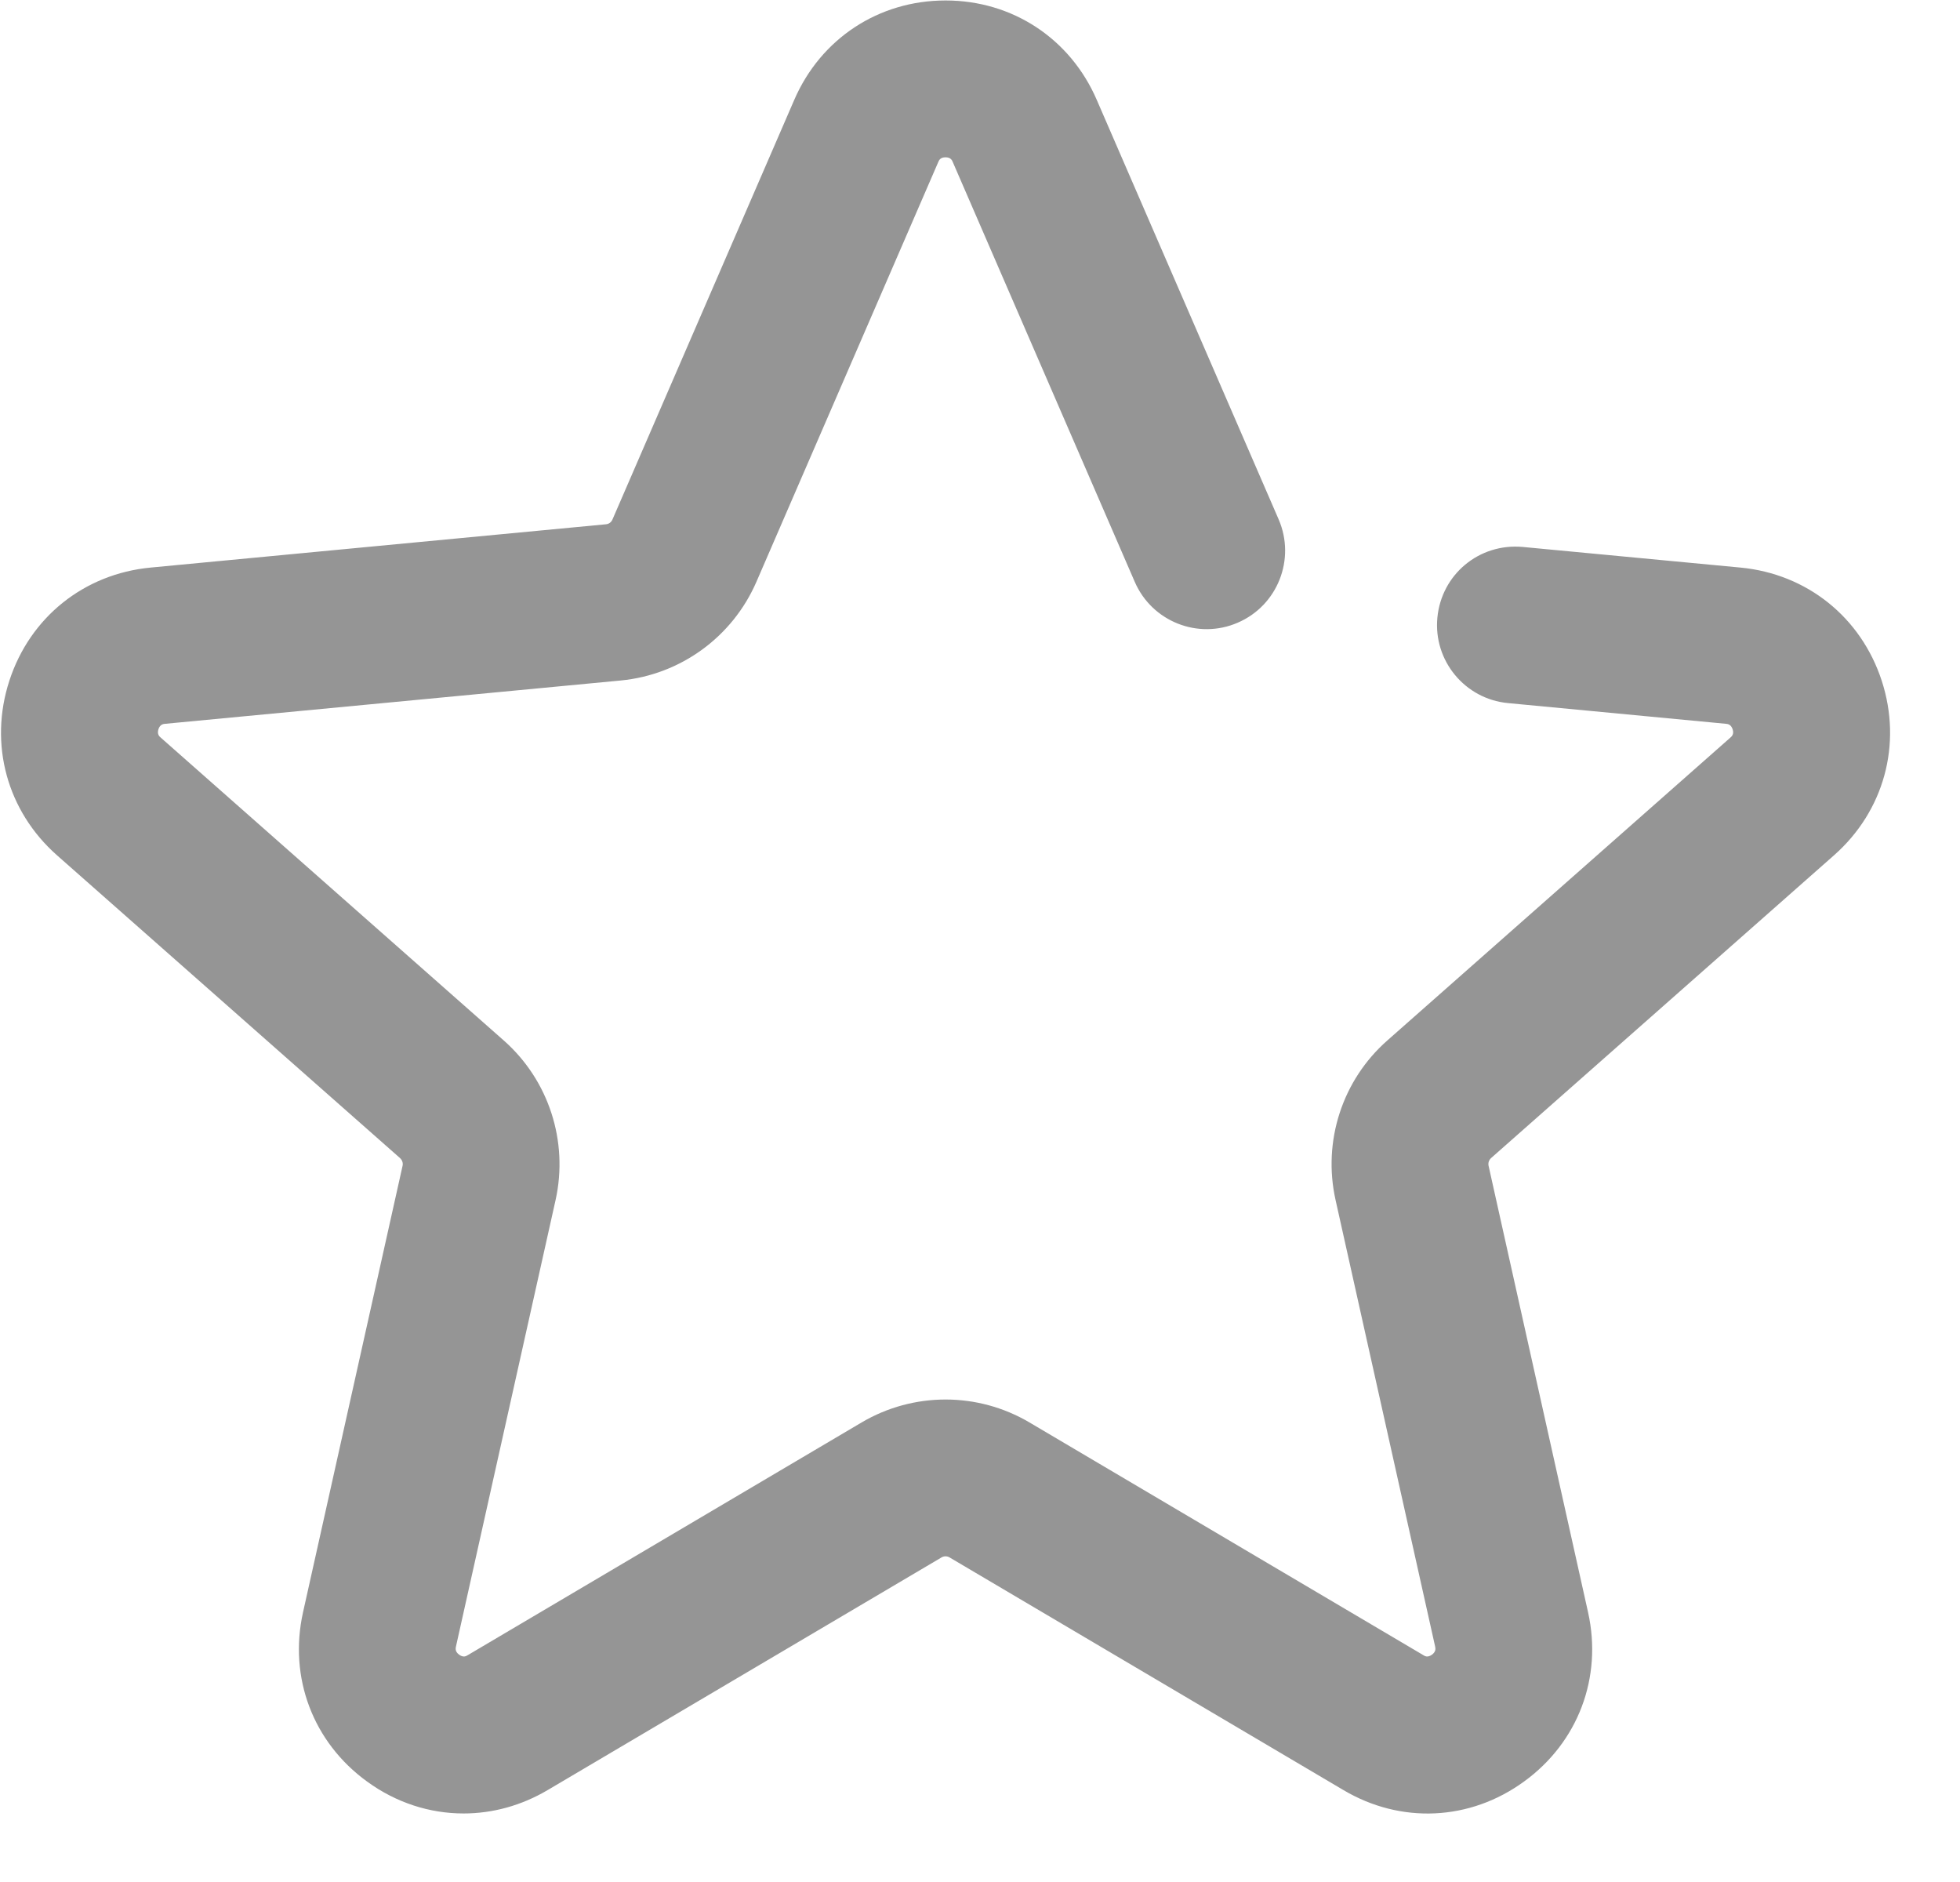 <?xml version="1.0" encoding="UTF-8"?>
<svg width="25px" height="24px" viewBox="0 0 25 24" version="1.1" xmlns="http://www.w3.org/2000/svg" xmlns:xlink="http://www.w3.org/1999/xlink">
    <!-- Generator: sketchtool 40.3 (33839) - http://www.bohemiancoding.com/sketch -->
    <title>4046B705-B3B1-4A3F-9F6D-4D5F550276BF</title>
    <desc>Created with sketchtool.</desc>
    <defs></defs>
    <g id="Login" stroke="none" stroke-width="1" fill="none" fill-rule="evenodd">
        <g id="Dashboard-Menu" transform="translate(-33, -182)" fill="#959595">
            <g id="navigation-drawer" transform="translate(-4, 1)">
                <g id="ic-dashboard" transform="translate(36, 181)">
                    <g id="ic-star-hover" transform="translate(1, 0)">
                        <path d="M5.913,23.126 C5.482,23.126 5.054,22.99 4.682,22.719 C3.992,22.219 3.68,21.392 3.865,20.561 L5.135,14.866 C5.143,14.831 5.13,14.793 5.102,14.768 L0.727,10.907 C0.09,10.344 -0.144,9.491 0.119,8.682 C0.382,7.872 1.072,7.319 1.92,7.238 L7.727,6.686 C7.766,6.683 7.797,6.66 7.812,6.625 L10.131,1.273 C10.47,0.491 11.209,0.006 12.06,0.006 L12.062,0.006 C12.913,0.006 13.651,0.492 13.989,1.273 L16.31,6.625 C16.528,7.132 16.296,7.721 15.789,7.94 C15.282,8.161 14.693,7.926 14.474,7.42 L12.153,2.067 C12.144,2.044 12.127,2.006 12.06,2.006 C11.993,2.006 11.977,2.044 11.967,2.068 L9.648,7.42 C9.342,8.124 8.679,8.605 7.917,8.678 L2.109,9.23 C2.084,9.232 2.042,9.236 2.021,9.299 C2.001,9.363 2.032,9.391 2.051,9.407 L6.426,13.269 C6.999,13.775 7.252,14.554 7.087,15.301 L5.816,20.996 C5.811,21.02 5.802,21.061 5.856,21.101 C5.911,21.141 5.946,21.12 5.968,21.106 L10.991,18.139 C11.653,17.749 12.472,17.751 13.13,18.139 L18.153,21.106 C18.174,21.12 18.209,21.141 18.265,21.101 C18.319,21.061 18.31,21.02 18.305,20.996 L17.035,15.302 C16.868,14.552 17.122,13.773 17.696,13.268 L22.069,9.408 C22.089,9.391 22.12,9.363 22.1,9.3 C22.078,9.236 22.037,9.232 22.012,9.23 L19.234,8.966 C18.685,8.914 18.281,8.425 18.334,7.876 C18.386,7.327 18.865,6.924 19.424,6.975 L22.201,7.238 C23.049,7.319 23.738,7.872 24.002,8.682 C24.265,9.492 24.031,10.344 23.393,10.907 L19.019,14.768 C18.991,14.793 18.979,14.831 18.987,14.867 L20.256,20.561 C20.441,21.392 20.129,22.219 19.439,22.719 C18.75,23.221 17.868,23.262 17.136,22.828 L12.112,19.861 C12.081,19.842 12.04,19.842 12.009,19.861 L6.985,22.828 C6.648,23.027 6.28,23.126 5.913,23.126" id="Fill-156"></path>
                    </g>
                </g>
            </g>
        </g>
    </g>
</svg>
